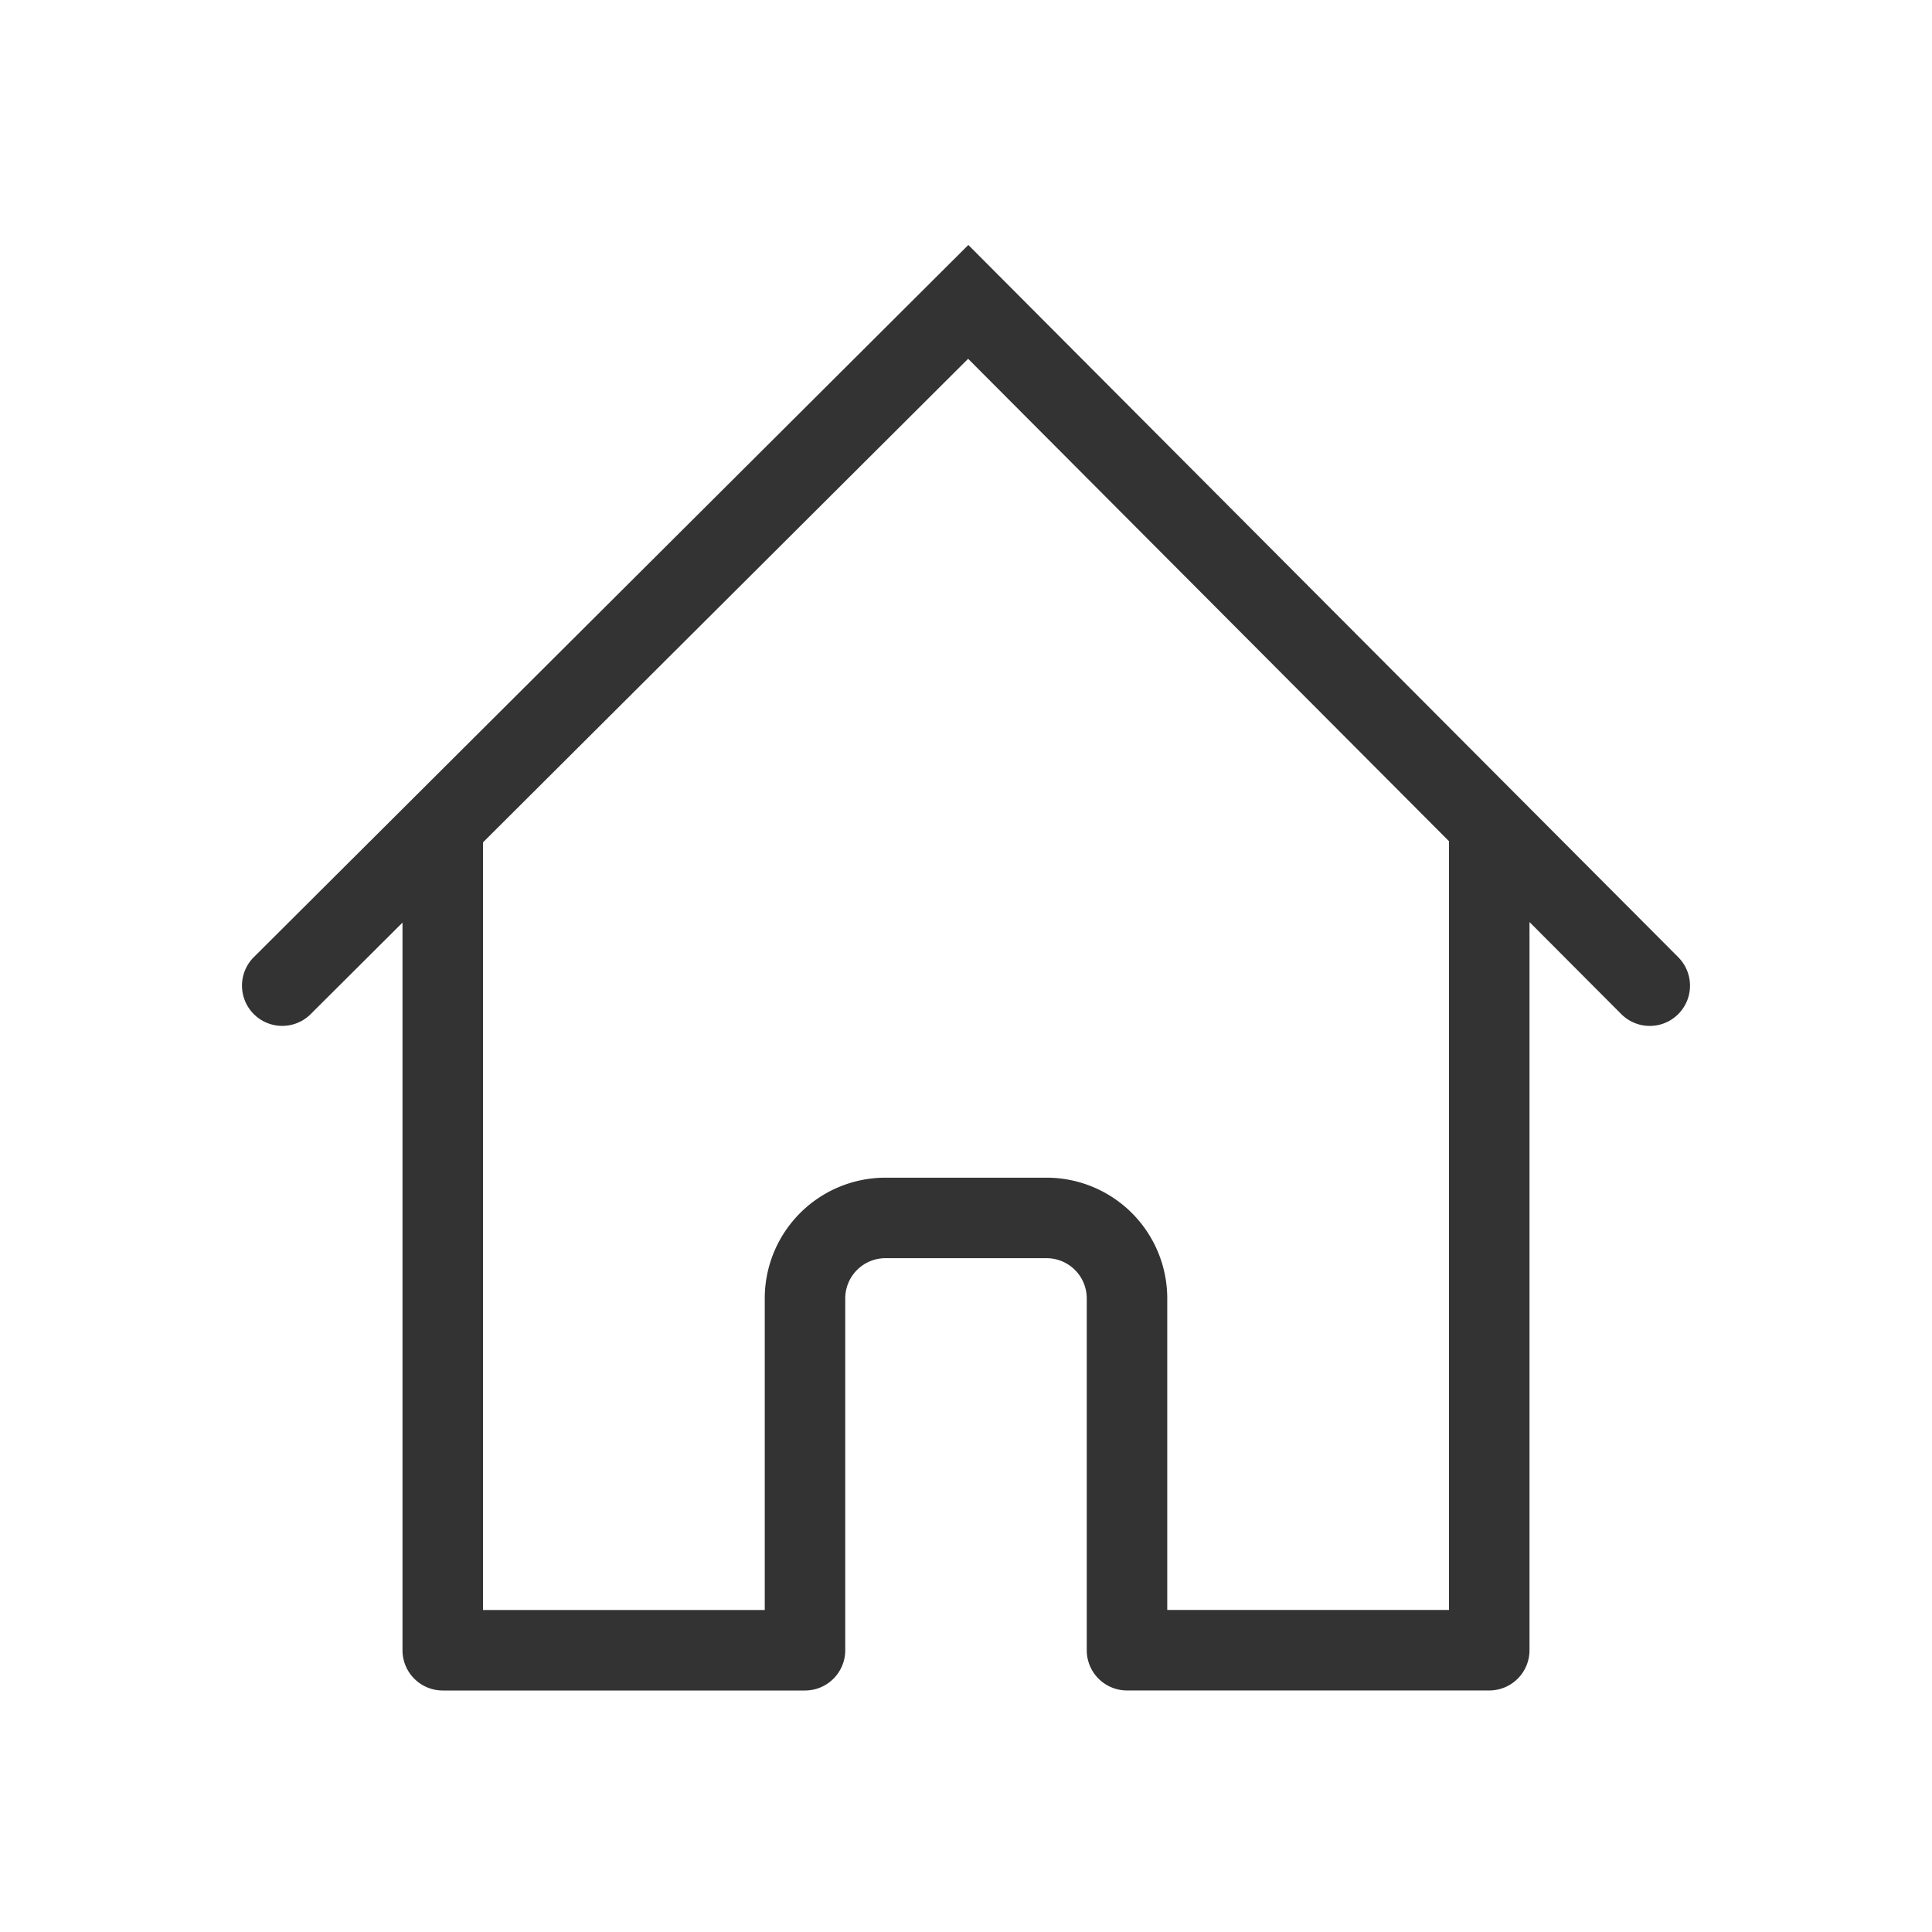 <svg xmlns="http://www.w3.org/2000/svg" width="48" height="48" fill="none"><path fill="#333" fill-rule="evenodd" d="M41.708 23.794 24.058 6.086 6.294 23.792a1 1 0 0 0 1.412 1.416L10 22.922V41a1 1 0 0 0 1 1h9a1 1 0 0 0 1-1v-8.741a1 1 0 0 1 1-1h4a1 1 0 0 1 1 1v8.74a1 1 0 0 0 1 1h9a1 1 0 0 0 1-1V22.908l2.292 2.299a1 1 0 0 0 1.416-1.412ZM36 20.9 24.053 8.914 12 20.928V40h7v-7.741a3 3 0 0 1 3-3h4a3 3 0 0 1 3 3v7.74h7V20.9Z" clip-rule="evenodd"/></svg>